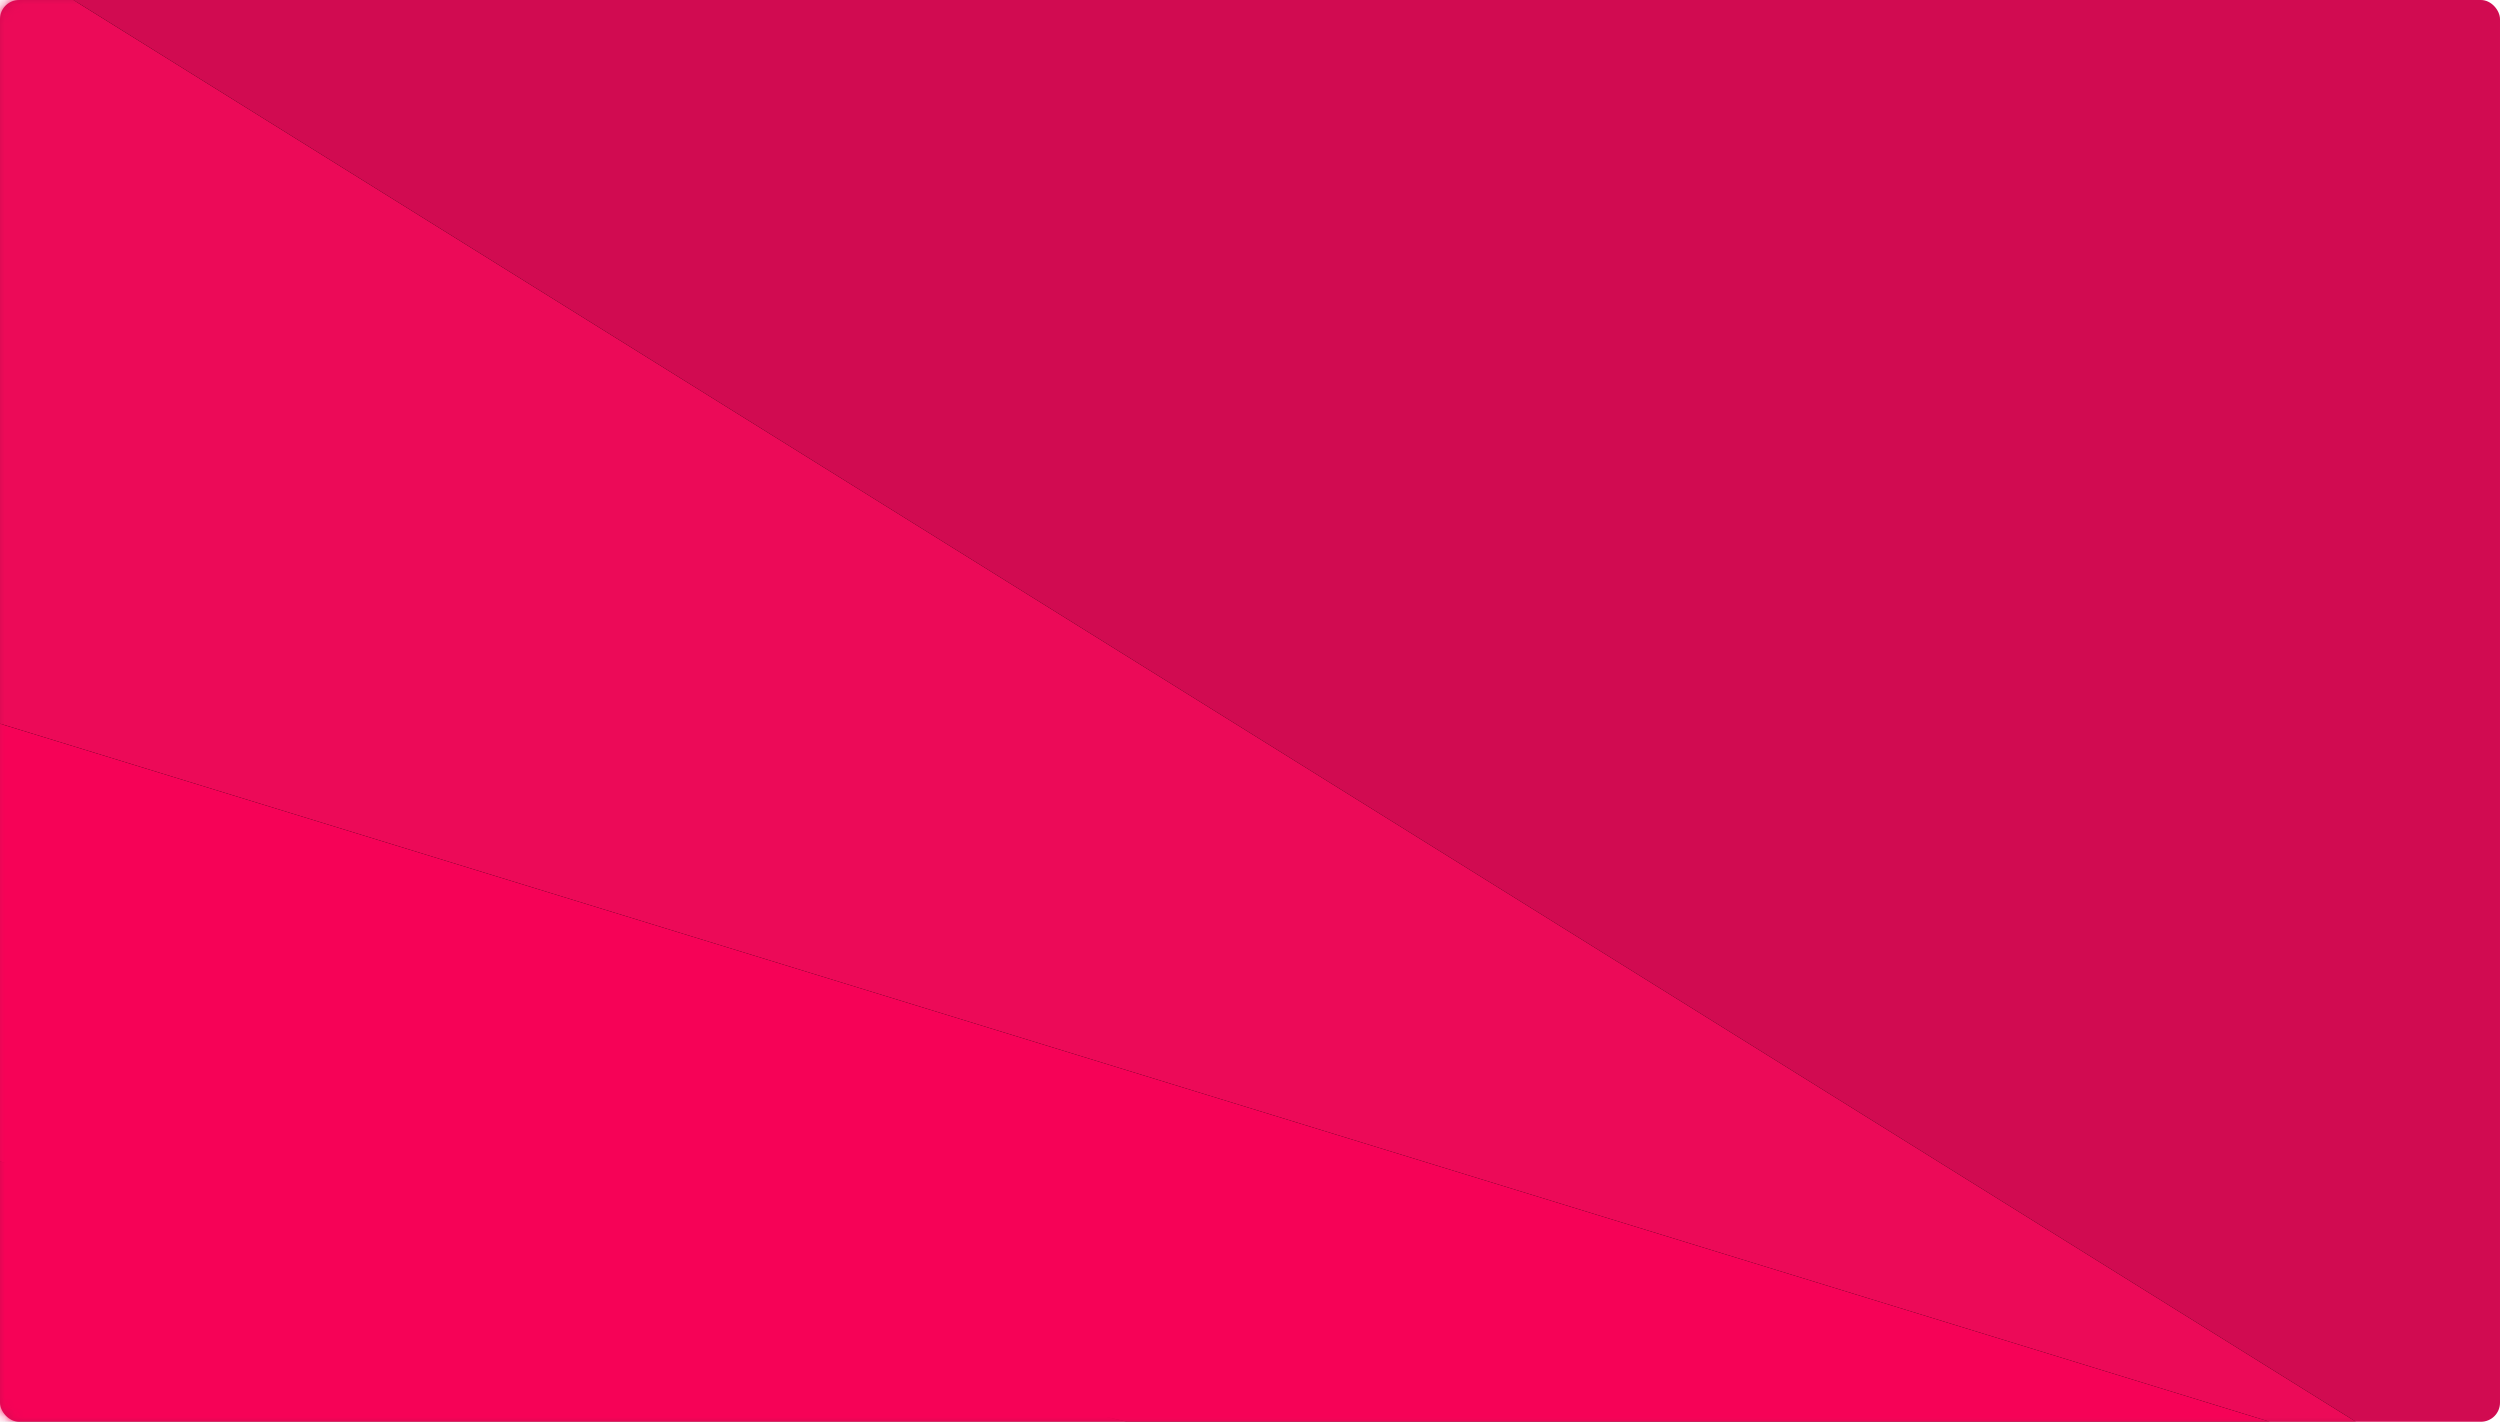 <svg xmlns="http://www.w3.org/2000/svg" xmlns:xlink="http://www.w3.org/1999/xlink" width="262" height="149" viewBox="0 0 262 149">
    <defs>
        <rect id="a" width="262" height="149" rx="2"/>
        <rect id="c" width="262" height="149" rx="2"/>
    </defs>
    <g fill="none" fill-rule="evenodd">
        <rect width="262" height="149" fill="#D10B51" rx="2"/>
        <g>
            <mask id="b" fill="#fff">
                <use xlink:href="#a"/>
            </mask>
            <g mask="url(#b)">
                <path fill="#000" d="M-51.678-36.978l374.416 233.214-406.636-93.879 32.22-139.336z"/>
                <path fill="#EC0A58" d="M-51.678-36.978l374.416 233.214-406.636-93.879 32.22-139.336z"/>
            </g>
        </g>
        <g>
            <mask id="d" fill="#fff">
                <use xlink:href="#c"/>
            </mask>
            <g mask="url(#d)">
                <path fill="#000" d="M-20.185 69.633l321.347 98.834H-20.225z"/>
                <path fill="#F60257" d="M-20.185 69.633l321.347 98.834H-20.225z"/>
            </g>
        </g>
    </g>
</svg>
